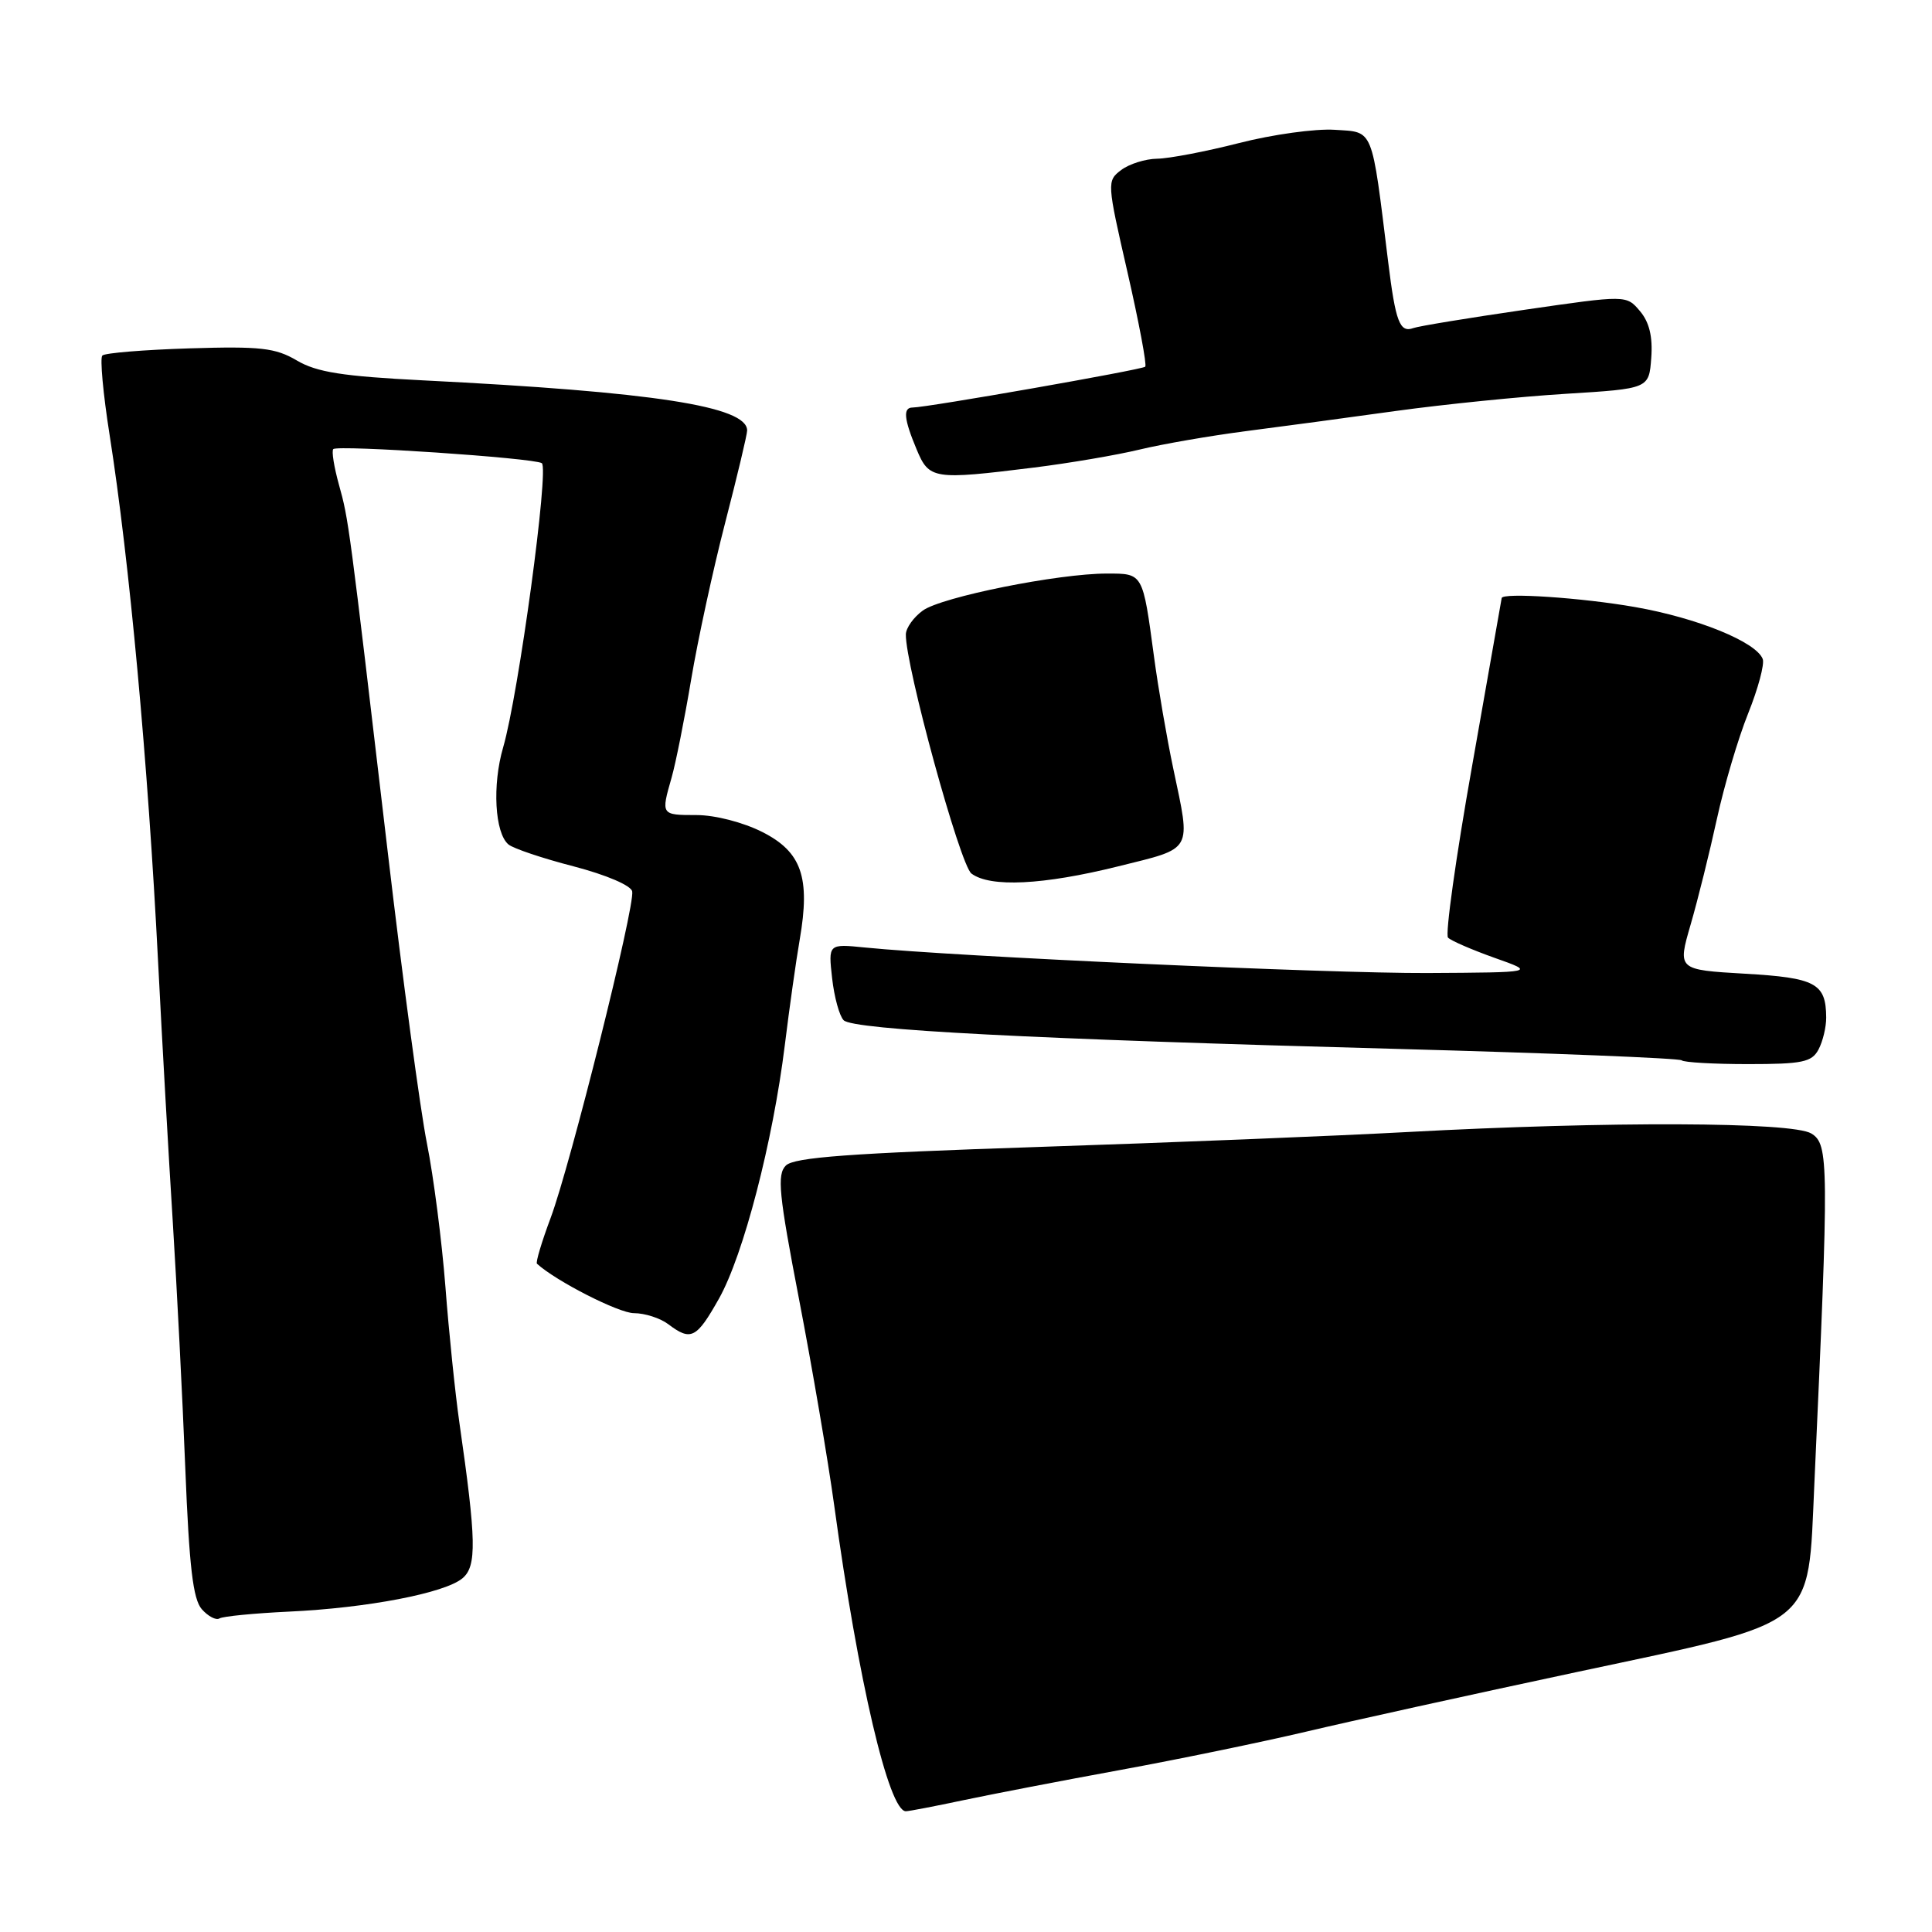 <?xml version="1.0" encoding="UTF-8" standalone="no"?>
<!DOCTYPE svg PUBLIC "-//W3C//DTD SVG 1.1//EN" "http://www.w3.org/Graphics/SVG/1.1/DTD/svg11.dtd" >
<svg xmlns="http://www.w3.org/2000/svg" xmlns:xlink="http://www.w3.org/1999/xlink" version="1.1" viewBox="0 0 256 256">
 <g >
 <path fill="currentColor"
d=" M 127.63 238.54 C 131.41 237.74 140.80 235.93 148.50 234.52 C 156.20 233.11 167.22 230.83 173.00 229.47 C 178.78 228.10 194.97 224.53 209.00 221.54 C 241.14 214.69 239.52 215.97 240.41 196.66 C 242.36 153.93 242.34 151.61 240.00 150.19 C 237.46 148.65 213.14 148.56 186.50 150.00 C 177.15 150.51 155.11 151.40 137.51 151.98 C 112.58 152.81 105.22 153.35 104.13 154.44 C 102.94 155.63 103.19 158.20 105.88 172.17 C 107.61 181.15 109.71 193.45 110.54 199.50 C 113.72 222.71 117.77 240.00 120.03 240.00 C 120.43 240.00 123.85 239.34 127.63 238.54 Z  M 38.24 213.55 C 48.66 213.07 58.95 211.09 61.28 209.13 C 63.19 207.53 63.12 204.13 60.87 188.50 C 60.32 184.65 59.48 176.55 59.02 170.50 C 58.55 164.45 57.45 155.90 56.57 151.50 C 55.69 147.10 53.36 129.78 51.39 113.00 C 46.21 68.94 46.21 68.90 44.91 64.22 C 44.26 61.87 43.92 59.75 44.16 59.51 C 44.74 58.93 70.66 60.67 71.79 61.37 C 72.79 61.99 68.71 92.02 66.67 99.03 C 65.21 104.02 65.56 110.39 67.38 111.90 C 68.02 112.43 71.91 113.74 76.02 114.80 C 80.34 115.93 83.62 117.33 83.77 118.12 C 84.16 120.06 75.58 154.37 72.97 161.36 C 71.78 164.54 70.96 167.28 71.15 167.45 C 73.70 169.77 82.00 174.00 84.00 174.00 C 85.44 174.00 87.49 174.66 88.56 175.47 C 91.56 177.74 92.29 177.36 95.27 172.07 C 98.51 166.30 102.41 151.29 103.99 138.50 C 104.60 133.55 105.49 127.24 105.97 124.48 C 107.39 116.26 106.22 112.88 101.02 110.25 C 98.47 108.96 94.75 108.00 92.29 108.00 C 87.58 108.00 87.57 107.99 88.99 103.04 C 89.53 101.15 90.70 95.30 91.58 90.05 C 92.46 84.80 94.49 75.44 96.09 69.26 C 97.69 63.08 99.00 57.58 99.00 57.04 C 99.00 53.84 86.63 51.93 56.07 50.40 C 45.40 49.86 41.97 49.32 39.34 47.77 C 36.49 46.09 34.53 45.87 25.10 46.16 C 19.08 46.35 13.89 46.77 13.56 47.11 C 13.23 47.44 13.66 52.16 14.52 57.61 C 17.15 74.31 19.61 101.02 20.95 127.50 C 21.48 137.95 22.36 153.47 22.90 162.00 C 23.43 170.53 24.18 185.15 24.55 194.50 C 25.07 207.58 25.57 211.90 26.74 213.23 C 27.58 214.18 28.64 214.73 29.08 214.45 C 29.53 214.17 33.66 213.77 38.24 213.55 Z  M 240.96 139.07 C 241.53 138.00 241.99 136.09 241.98 134.82 C 241.95 130.29 240.60 129.56 231.19 129.02 C 222.28 128.50 222.28 128.50 224.02 122.50 C 224.98 119.20 226.54 112.90 227.50 108.50 C 228.46 104.10 230.32 97.81 231.64 94.53 C 232.96 91.24 233.83 88.00 233.57 87.32 C 232.70 85.06 224.93 81.89 216.67 80.44 C 209.62 79.20 199.05 78.49 198.98 79.25 C 198.96 79.39 197.20 89.40 195.06 101.50 C 192.91 113.60 191.48 123.83 191.87 124.24 C 192.26 124.65 195.04 125.85 198.04 126.92 C 203.50 128.85 203.50 128.85 189.10 128.93 C 176.05 128.99 126.60 126.75 114.62 125.55 C 109.75 125.06 109.75 125.06 110.26 129.62 C 110.54 132.12 111.23 134.63 111.79 135.19 C 113.06 136.46 136.83 137.69 184.91 138.98 C 205.49 139.54 222.55 140.22 222.83 140.50 C 223.11 140.77 227.07 141.00 231.63 141.00 C 238.81 141.00 240.07 140.74 240.96 139.07 Z  M 148.15 114.80 C 158.20 112.30 157.81 112.99 155.46 101.82 C 154.61 97.79 153.46 91.12 152.91 87.00 C 151.41 75.87 151.48 76.00 146.68 76.00 C 140.25 75.99 124.76 79.10 122.28 80.90 C 121.06 81.78 120.05 83.20 120.03 84.05 C 119.95 88.14 127.21 114.61 128.72 115.75 C 131.20 117.61 138.21 117.27 148.15 114.80 Z  M 137.03 61.95 C 141.69 61.37 147.97 60.30 151.00 59.57 C 154.03 58.84 160.32 57.75 165.00 57.14 C 169.68 56.54 178.68 55.33 185.00 54.45 C 191.32 53.58 201.45 52.55 207.50 52.18 C 218.50 51.50 218.50 51.50 218.80 47.42 C 219.01 44.61 218.54 42.68 217.30 41.22 C 215.50 39.09 215.50 39.09 202.00 41.05 C 194.57 42.13 187.95 43.22 187.28 43.47 C 185.48 44.13 184.92 42.67 183.94 34.71 C 181.71 16.65 182.07 17.54 176.86 17.20 C 174.31 17.03 168.61 17.82 164.20 18.95 C 159.78 20.08 154.89 21.01 153.33 21.03 C 151.78 21.05 149.63 21.72 148.56 22.53 C 146.66 23.97 146.67 24.18 149.40 36.08 C 150.92 42.73 151.98 48.36 151.75 48.59 C 151.34 48.99 122.81 54.00 120.92 54.00 C 119.63 54.00 119.77 55.52 121.45 59.53 C 123.12 63.53 123.65 63.61 137.03 61.95 Z "/>
</g>
</svg>